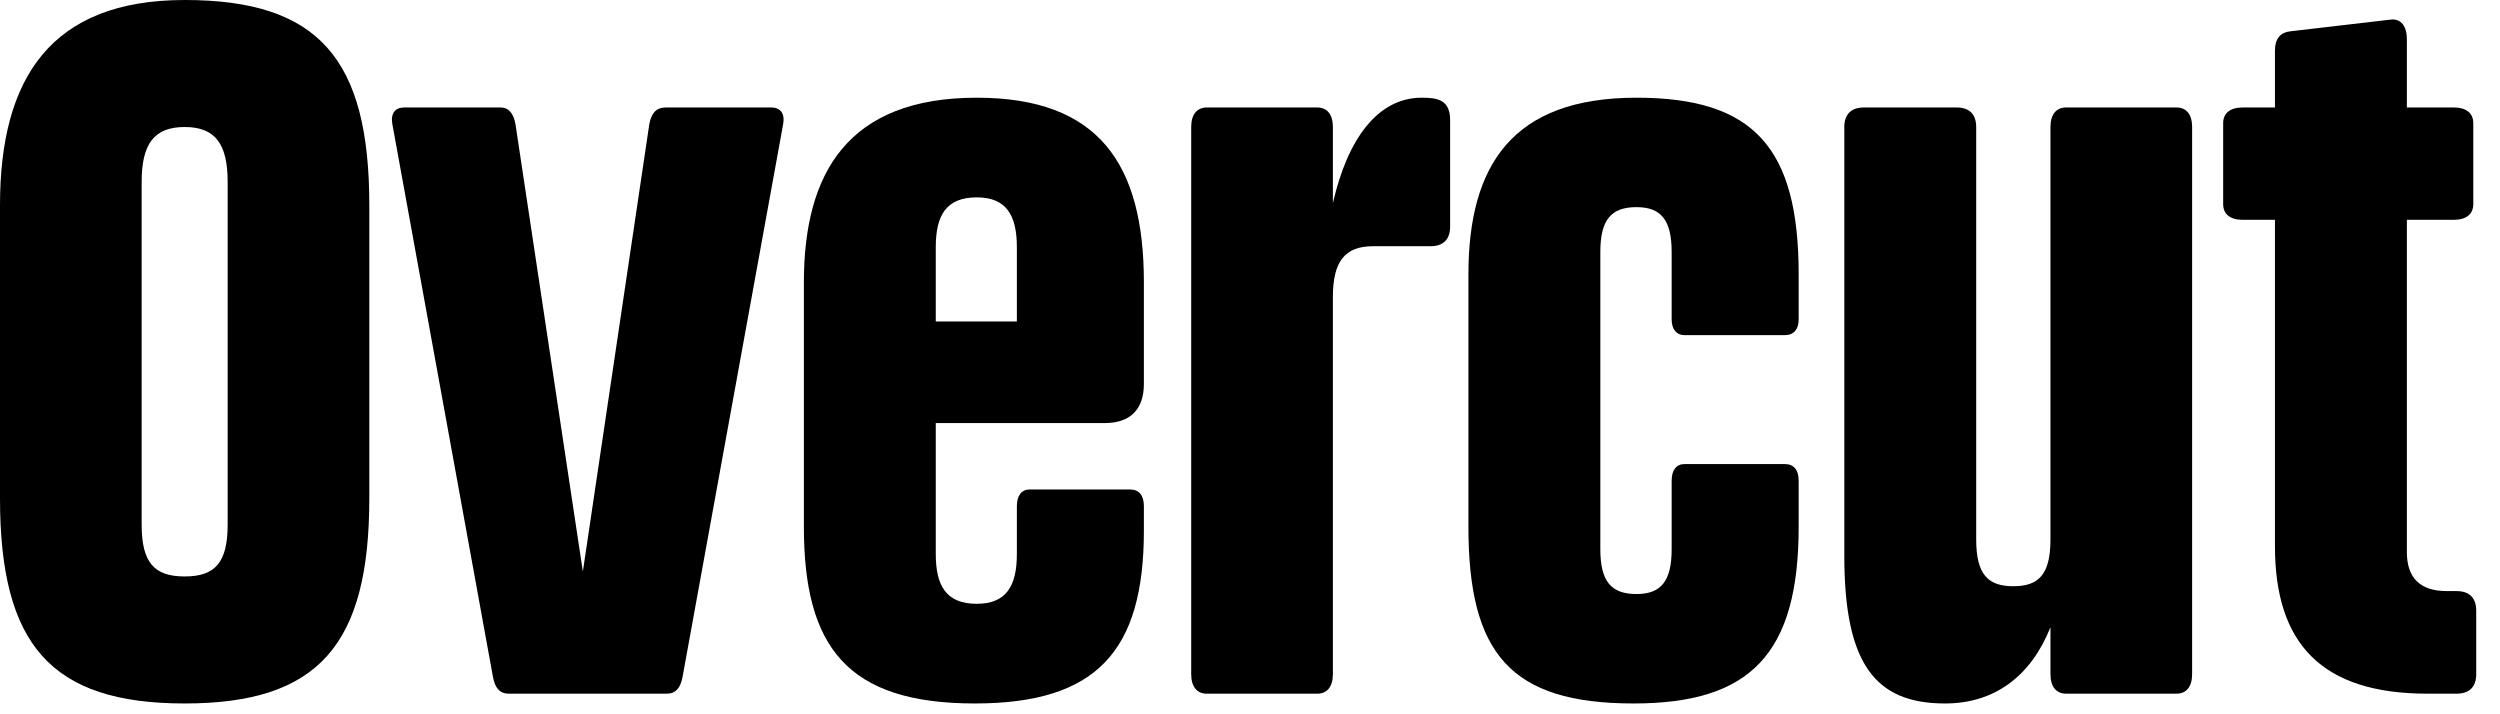 <svg width="98" height="28" viewBox="0 0 98 28" fill="none" xmlns="http://www.w3.org/2000/svg">
<path d="M95.153 27.192C91.017 27.192 89.178 25.239 89.178 21.409V8.617H87.914C87.416 8.617 87.148 8.387 87.148 8.005V4.826C87.148 4.443 87.416 4.213 87.914 4.213H89.178V1.991C89.178 1.494 89.408 1.264 89.791 1.226L93.736 0.766C94.119 0.728 94.349 1.034 94.349 1.532V4.213H96.187C96.685 4.213 96.953 4.443 96.953 4.826V8.005C96.953 8.387 96.685 8.617 96.187 8.617H94.349V21.639C94.349 22.635 94.847 23.171 95.919 23.171H96.302C96.8 23.171 97.068 23.439 97.068 23.937V26.427C97.068 26.924 96.8 27.192 96.302 27.192H95.153Z" fill="black"/>
<path d="M76.242 27.576C73.522 27.576 72.297 26.044 72.297 21.792V4.979C72.297 4.481 72.565 4.213 73.063 4.213H76.701C77.199 4.213 77.467 4.481 77.467 4.979V21.141C77.467 22.52 77.927 22.98 78.923 22.98C79.918 22.98 80.378 22.52 80.378 21.141V4.979C80.378 4.481 80.608 4.213 80.991 4.213H85.319C85.702 4.213 85.931 4.481 85.931 4.979V26.427C85.931 26.924 85.702 27.192 85.319 27.192H80.991C80.608 27.192 80.378 26.924 80.378 26.427V24.588C79.612 26.503 78.195 27.576 76.242 27.576Z" fill="black"/>
<path d="M64.035 27.576C59.209 27.576 57.562 25.622 57.562 20.643V10.762C57.562 6.473 59.286 3.83 64.15 3.83C68.746 3.83 70.508 5.783 70.508 10.762V12.524C70.508 12.907 70.316 13.137 69.972 13.137H66.027C65.72 13.137 65.529 12.907 65.529 12.524V9.881C65.529 8.617 65.108 8.12 64.15 8.12C63.154 8.12 62.733 8.617 62.733 9.881V21.524C62.733 22.788 63.154 23.286 64.15 23.286C65.108 23.286 65.529 22.788 65.529 21.524V18.843C65.529 18.422 65.72 18.192 66.027 18.192H69.972C70.316 18.192 70.508 18.422 70.508 18.843V20.643C70.508 25.622 68.631 27.576 64.035 27.576Z" fill="black"/>
<path d="M47.308 27.193C46.925 27.193 46.695 26.925 46.695 26.427V4.979C46.695 4.481 46.925 4.213 47.308 4.213H51.636C52.019 4.213 52.249 4.481 52.249 4.979V7.966C52.823 5.439 54.011 3.83 55.734 3.83C56.347 3.83 56.845 3.907 56.845 4.711V8.886C56.845 9.383 56.577 9.652 56.079 9.652H53.819C52.708 9.652 52.249 10.264 52.249 11.643V26.427C52.249 26.925 52.019 27.193 51.636 27.193H47.308Z" fill="black"/>
<path d="M38.214 27.576C33.197 27.576 31.512 25.354 31.512 20.643V11.069C31.512 6.779 33.235 3.83 38.291 3.83C43.078 3.83 44.84 6.434 44.84 11.069V15.052C44.84 16.048 44.304 16.584 43.308 16.584H36.682V21.716C36.682 22.98 37.103 23.669 38.291 23.669C39.44 23.669 39.861 22.98 39.861 21.716V19.839C39.861 19.418 40.053 19.188 40.359 19.188H44.304C44.648 19.188 44.84 19.418 44.84 19.839V20.797C44.84 25.508 43.002 27.576 38.214 27.576ZM36.682 12.601H39.861V9.69C39.861 8.426 39.44 7.737 38.291 7.737C37.103 7.737 36.682 8.426 36.682 9.69V12.601Z" fill="black"/>
<path d="M19.938 27.192C19.593 27.192 19.401 26.963 19.325 26.541L15.38 4.864C15.303 4.443 15.495 4.213 15.84 4.213H19.631C19.938 4.213 20.129 4.443 20.206 4.864L22.848 22.405L25.453 4.864C25.529 4.443 25.721 4.213 26.104 4.213H30.24C30.585 4.213 30.776 4.443 30.7 4.864L26.755 26.541C26.678 26.963 26.487 27.192 26.142 27.192H19.938Z" fill="black"/>
<path d="M7.239 27.576C1.992 27.576 0 25.278 0 19.533V8.043C0 3.064 1.992 0 7.239 0C12.486 0 14.477 2.298 14.477 8.043V19.533C14.477 25.278 12.486 27.576 7.239 27.576ZM7.239 22.597C8.426 22.597 8.924 22.061 8.924 20.567V7.124C8.924 5.63 8.426 4.979 7.239 4.979C6.051 4.979 5.553 5.63 5.553 7.124V20.567C5.553 22.061 6.051 22.597 7.239 22.597Z" fill="black"/>
</svg>

